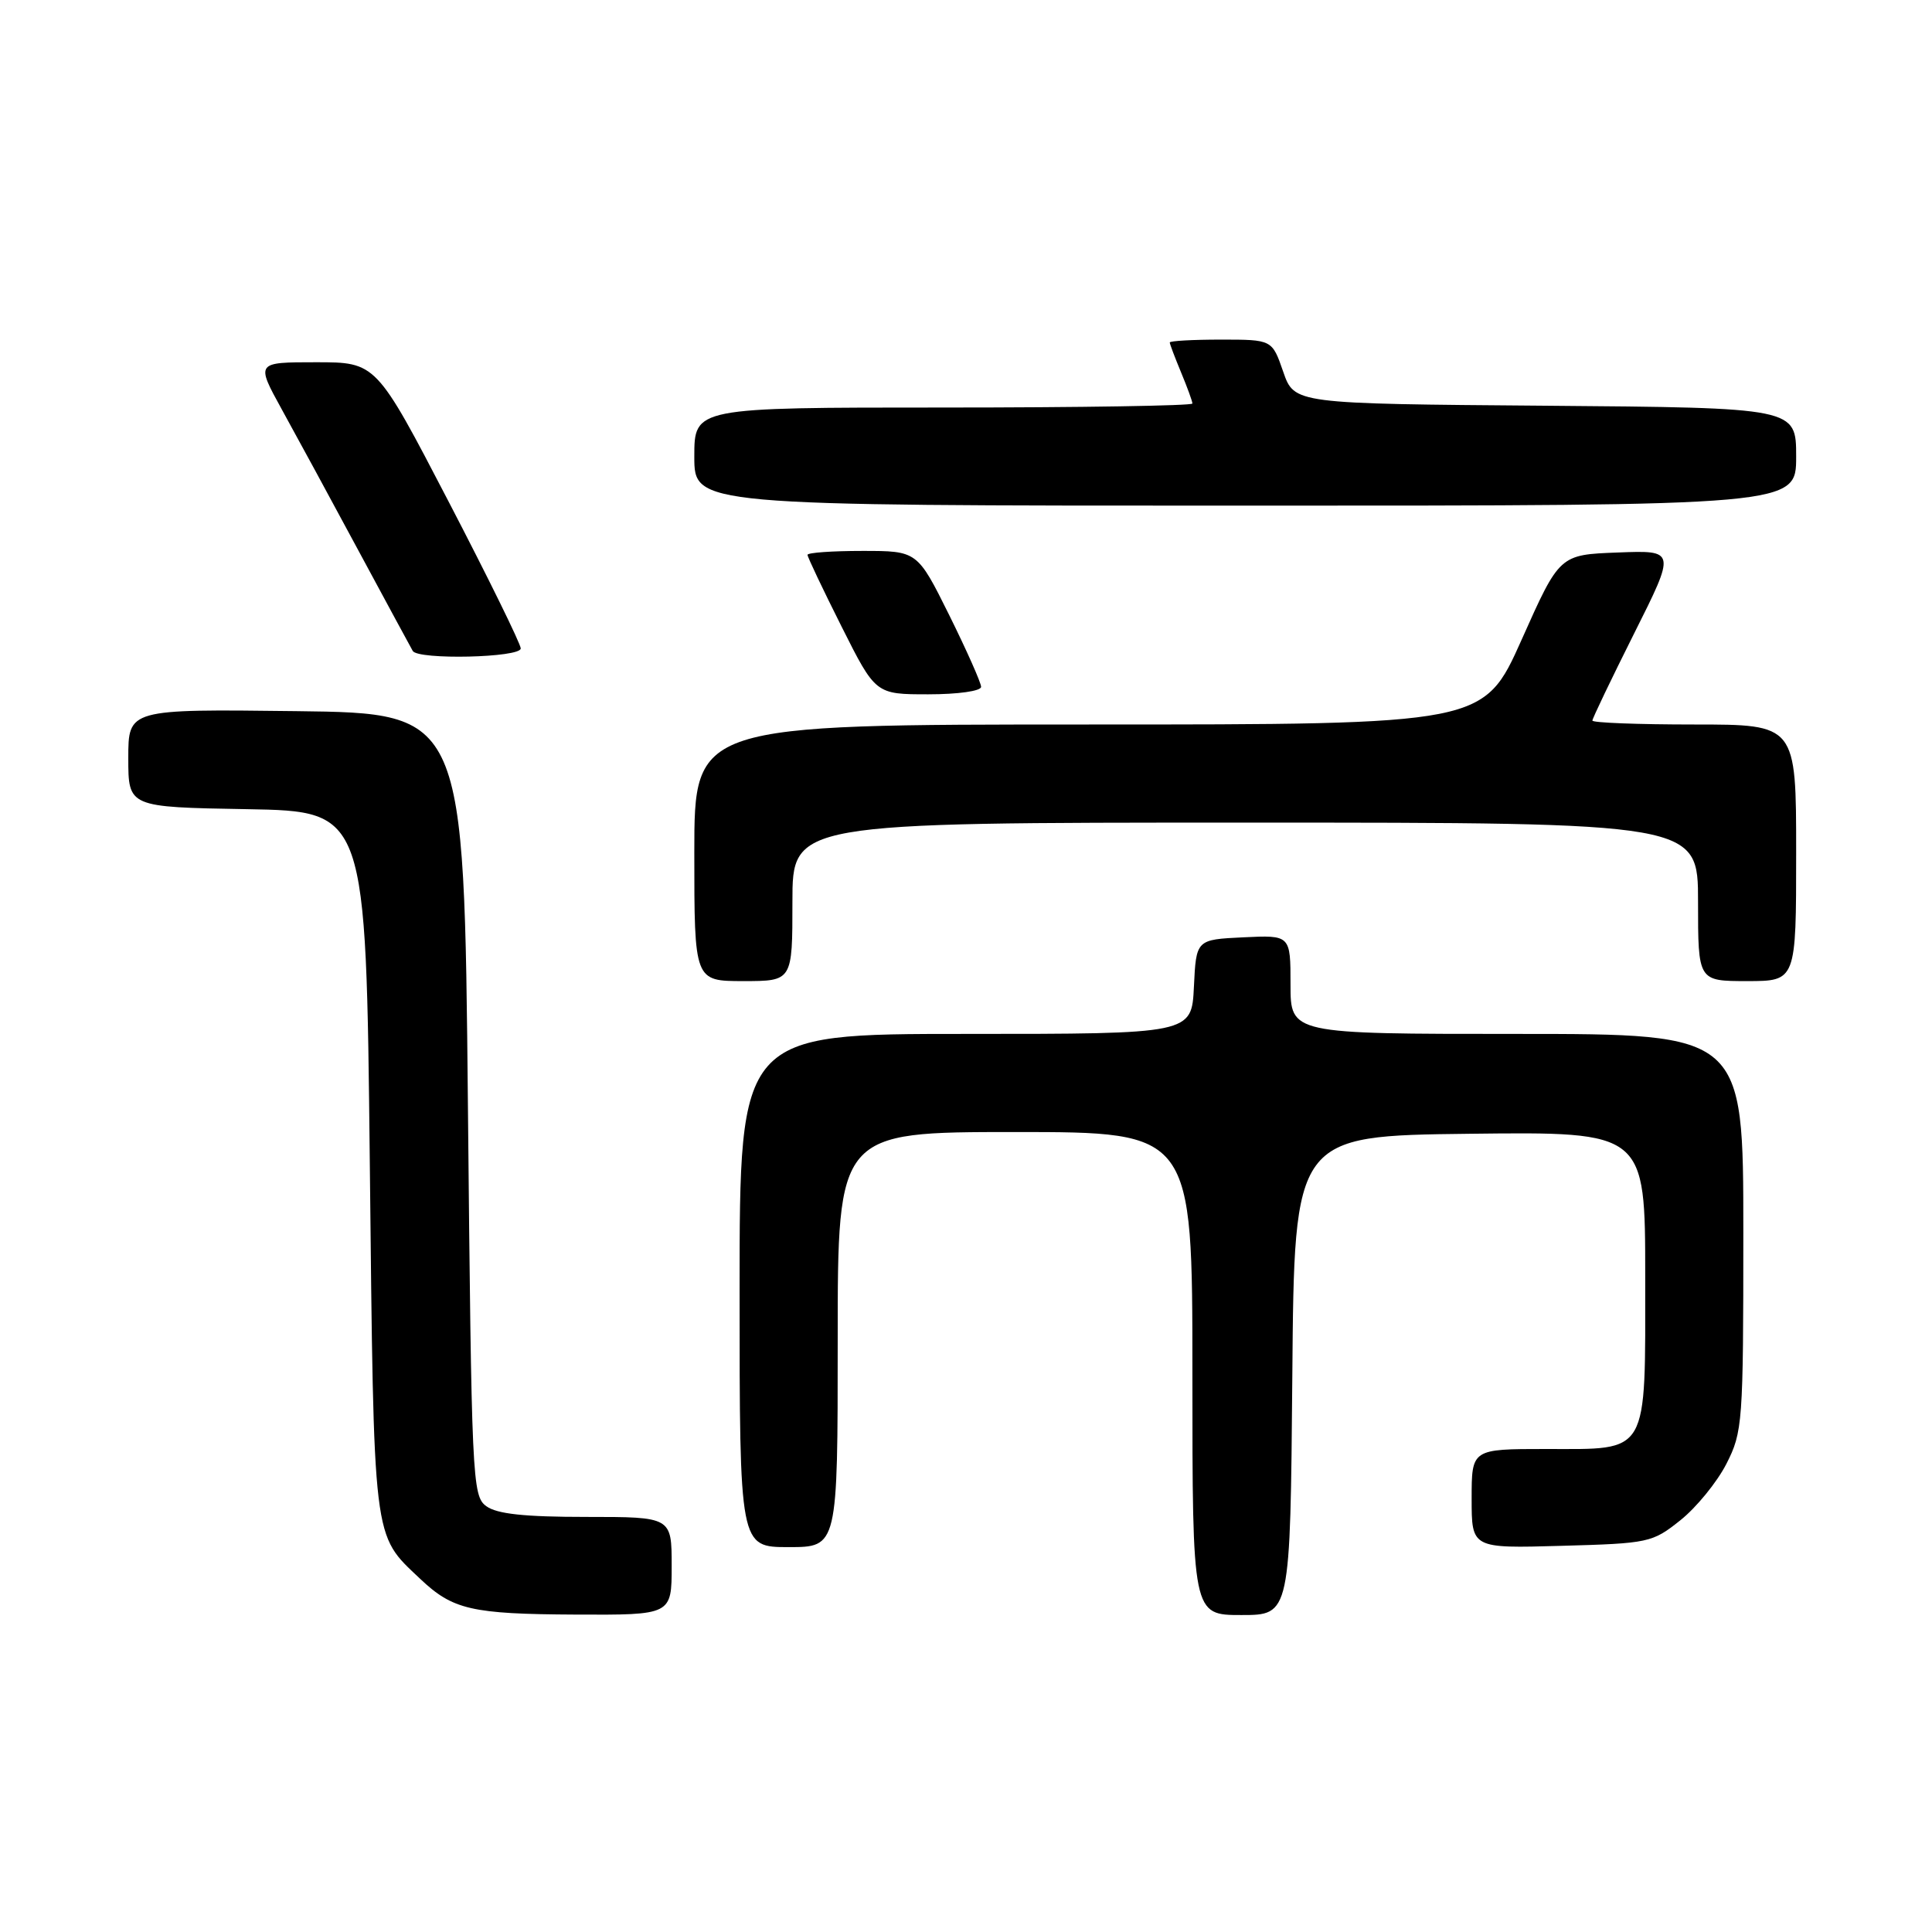 <?xml version="1.0" encoding="UTF-8" standalone="no"?>
<!DOCTYPE svg PUBLIC "-//W3C//DTD SVG 1.1//EN" "http://www.w3.org/Graphics/SVG/1.1/DTD/svg11.dtd" >
<svg xmlns="http://www.w3.org/2000/svg" xmlns:xlink="http://www.w3.org/1999/xlink" version="1.1" viewBox="0 0 256 256">
 <g >
 <path fill="currentColor"
d=" M 89.00 207.50 C 89.00 201.00 89.00 201.00 77.69 201.00 C 69.50 201.00 65.85 200.61 64.44 199.58 C 62.57 198.22 62.48 196.18 62.00 146.33 C 61.50 94.50 61.50 94.50 39.25 94.23 C 17.00 93.96 17.00 93.96 17.00 100.46 C 17.00 106.95 17.00 106.95 32.75 107.22 C 48.50 107.50 48.50 107.50 49.00 154.00 C 49.55 204.89 49.34 203.20 55.66 209.19 C 59.99 213.30 62.46 213.87 76.25 213.94 C 89.00 214.00 89.00 214.00 89.00 207.50 Z  M 171.24 182.25 C 171.50 150.50 171.50 150.50 194.75 150.23 C 218.00 149.96 218.00 149.96 218.00 169.15 C 218.00 193.06 218.61 192.00 204.85 192.00 C 195.00 192.00 195.00 192.00 195.00 198.58 C 195.00 205.17 195.00 205.17 206.91 204.83 C 218.47 204.51 218.94 204.41 222.66 201.44 C 224.77 199.76 227.51 196.40 228.75 193.98 C 230.91 189.74 231.00 188.58 231.00 163.29 C 231.00 137.00 231.00 137.00 201.00 137.00 C 171.00 137.00 171.00 137.00 171.00 130.45 C 171.00 123.90 171.00 123.90 164.75 124.20 C 158.50 124.50 158.50 124.50 158.20 130.75 C 157.90 137.00 157.90 137.00 127.95 137.00 C 98.00 137.00 98.00 137.00 98.00 171.00 C 98.00 205.00 98.00 205.00 104.50 205.00 C 111.00 205.00 111.00 205.00 111.00 177.50 C 111.00 150.00 111.00 150.00 134.50 150.00 C 158.00 150.00 158.00 150.00 158.00 182.00 C 158.00 214.00 158.00 214.00 164.49 214.00 C 170.97 214.00 170.97 214.00 171.24 182.25 Z  M 105.00 119.50 C 105.00 109.00 105.00 109.00 165.00 109.00 C 225.00 109.00 225.00 109.00 225.00 119.50 C 225.00 130.00 225.00 130.00 231.50 130.00 C 238.00 130.00 238.00 130.00 238.00 113.00 C 238.00 96.00 238.00 96.00 224.50 96.00 C 217.07 96.00 211.00 95.77 211.00 95.48 C 211.00 95.20 213.49 90.01 216.53 83.94 C 222.06 72.91 222.06 72.91 214.36 73.21 C 206.65 73.50 206.65 73.50 201.63 84.75 C 196.60 96.00 196.60 96.00 144.30 96.00 C 92.00 96.00 92.00 96.00 92.00 113.00 C 92.00 130.00 92.00 130.00 98.50 130.00 C 105.00 130.00 105.00 130.00 105.00 119.50 Z  M 130.00 91.01 C 130.00 90.47 128.10 86.20 125.78 81.51 C 121.55 73.00 121.55 73.00 114.28 73.00 C 110.27 73.00 107.00 73.23 107.00 73.52 C 107.00 73.81 109.03 78.08 111.51 83.02 C 116.02 92.00 116.02 92.00 123.01 92.00 C 126.93 92.00 130.00 91.57 130.00 91.01 Z  M 69.00 85.92 C 69.00 85.33 64.69 76.55 59.42 66.42 C 49.84 48.00 49.84 48.00 41.87 48.00 C 33.90 48.00 33.90 48.00 37.34 54.25 C 39.24 57.69 43.82 66.12 47.52 73.00 C 51.23 79.88 54.45 85.84 54.69 86.25 C 55.38 87.46 69.00 87.15 69.00 85.92 Z  M 238.00 60.51 C 238.00 54.03 238.00 54.03 204.75 53.76 C 171.50 53.50 171.50 53.50 170.03 49.25 C 168.56 45.00 168.56 45.00 161.78 45.00 C 158.05 45.00 155.00 45.17 155.00 45.38 C 155.00 45.59 155.68 47.37 156.50 49.35 C 157.32 51.32 158.00 53.18 158.00 53.47 C 158.00 53.76 143.15 54.00 125.00 54.00 C 92.00 54.00 92.00 54.00 92.00 60.50 C 92.00 67.00 92.00 67.00 165.00 67.00 C 238.00 67.00 238.00 67.00 238.00 60.51 Z "/>
</g>
</svg>